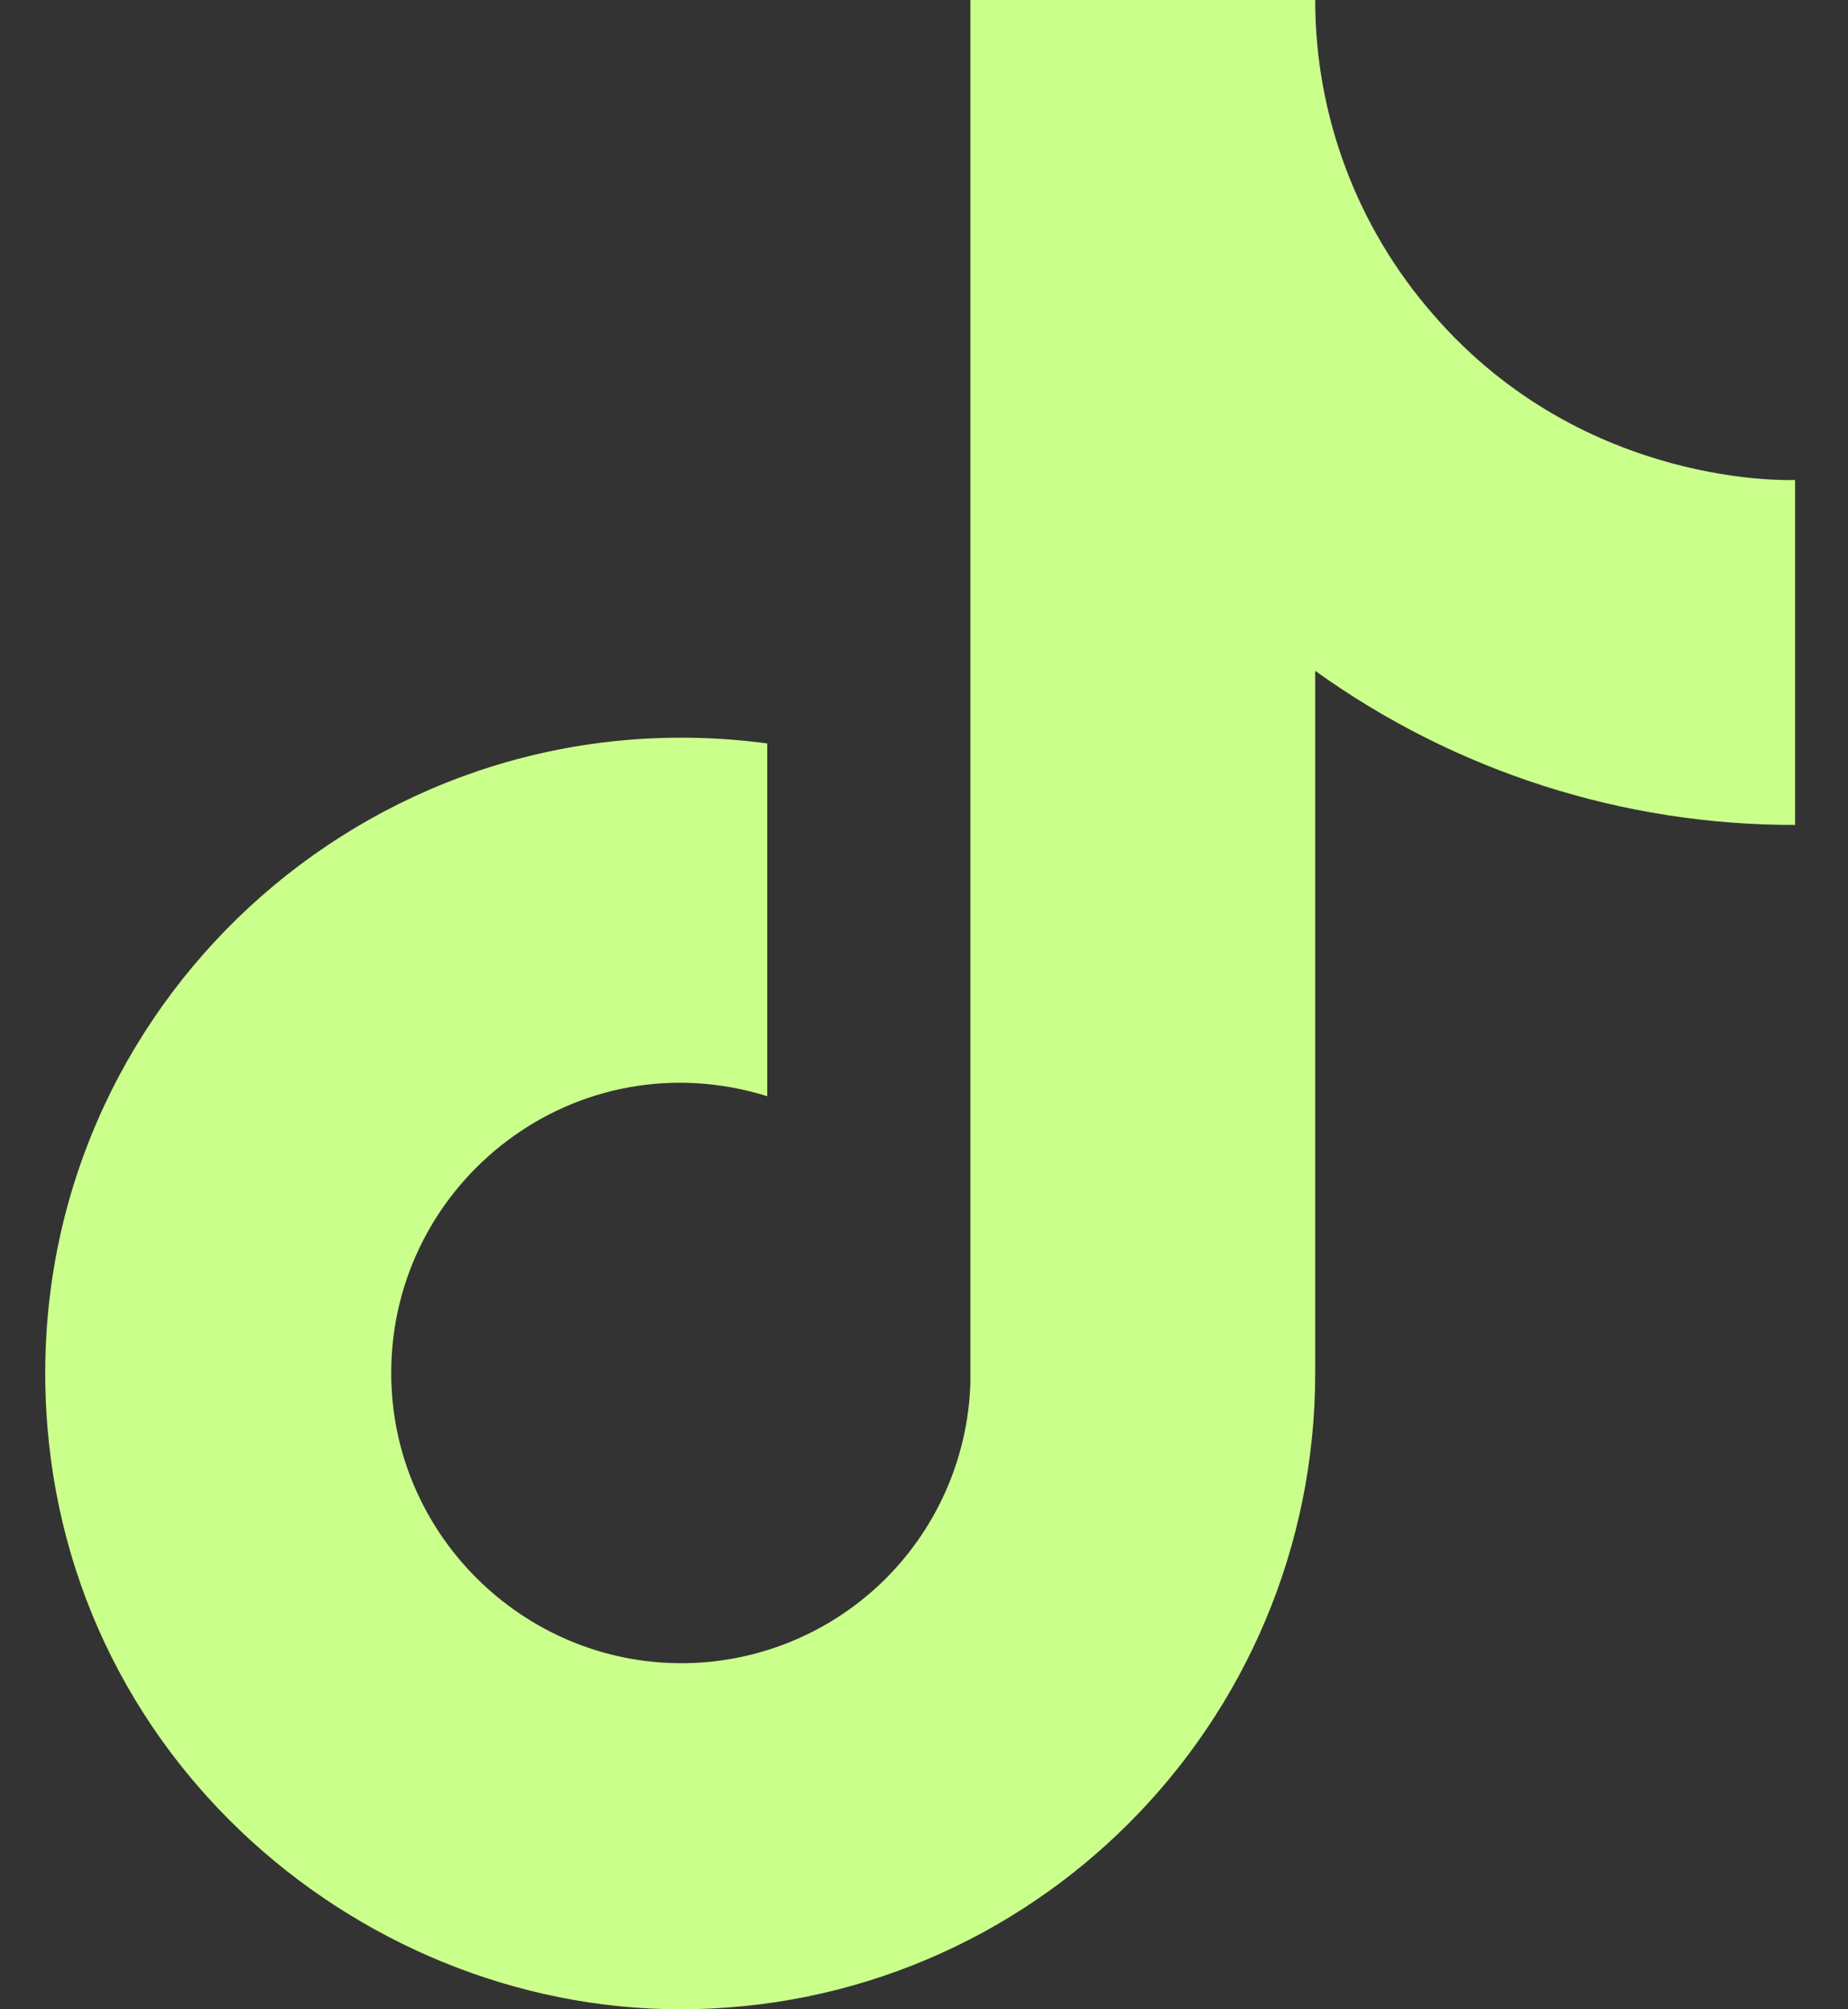 <svg width="23" height="25" viewBox="0 0 23 25" fill="none" xmlns="http://www.w3.org/2000/svg">
<rect x="0" y="0" width="23" height="25" fill="#333333" stroke="none"/>
<path d="M17.841 3.917C16.891 2.833 16.368 1.441 16.369 0H12.077V17.222C12.044 18.154 11.65 19.037 10.979 19.685C10.308 20.332 9.412 20.694 8.48 20.694C6.507 20.694 4.869 19.083 4.869 17.083C4.869 14.694 7.174 12.903 9.549 13.639V9.25C4.757 8.611 0.563 12.333 0.563 17.083C0.563 21.708 4.396 25 8.466 25C12.827 25 16.369 21.458 16.369 17.083V8.347C18.109 9.597 20.198 10.268 22.341 10.264V5.972C22.341 5.972 19.73 6.097 17.841 3.917Z" fill="#CBFF8C"/>
</svg>
